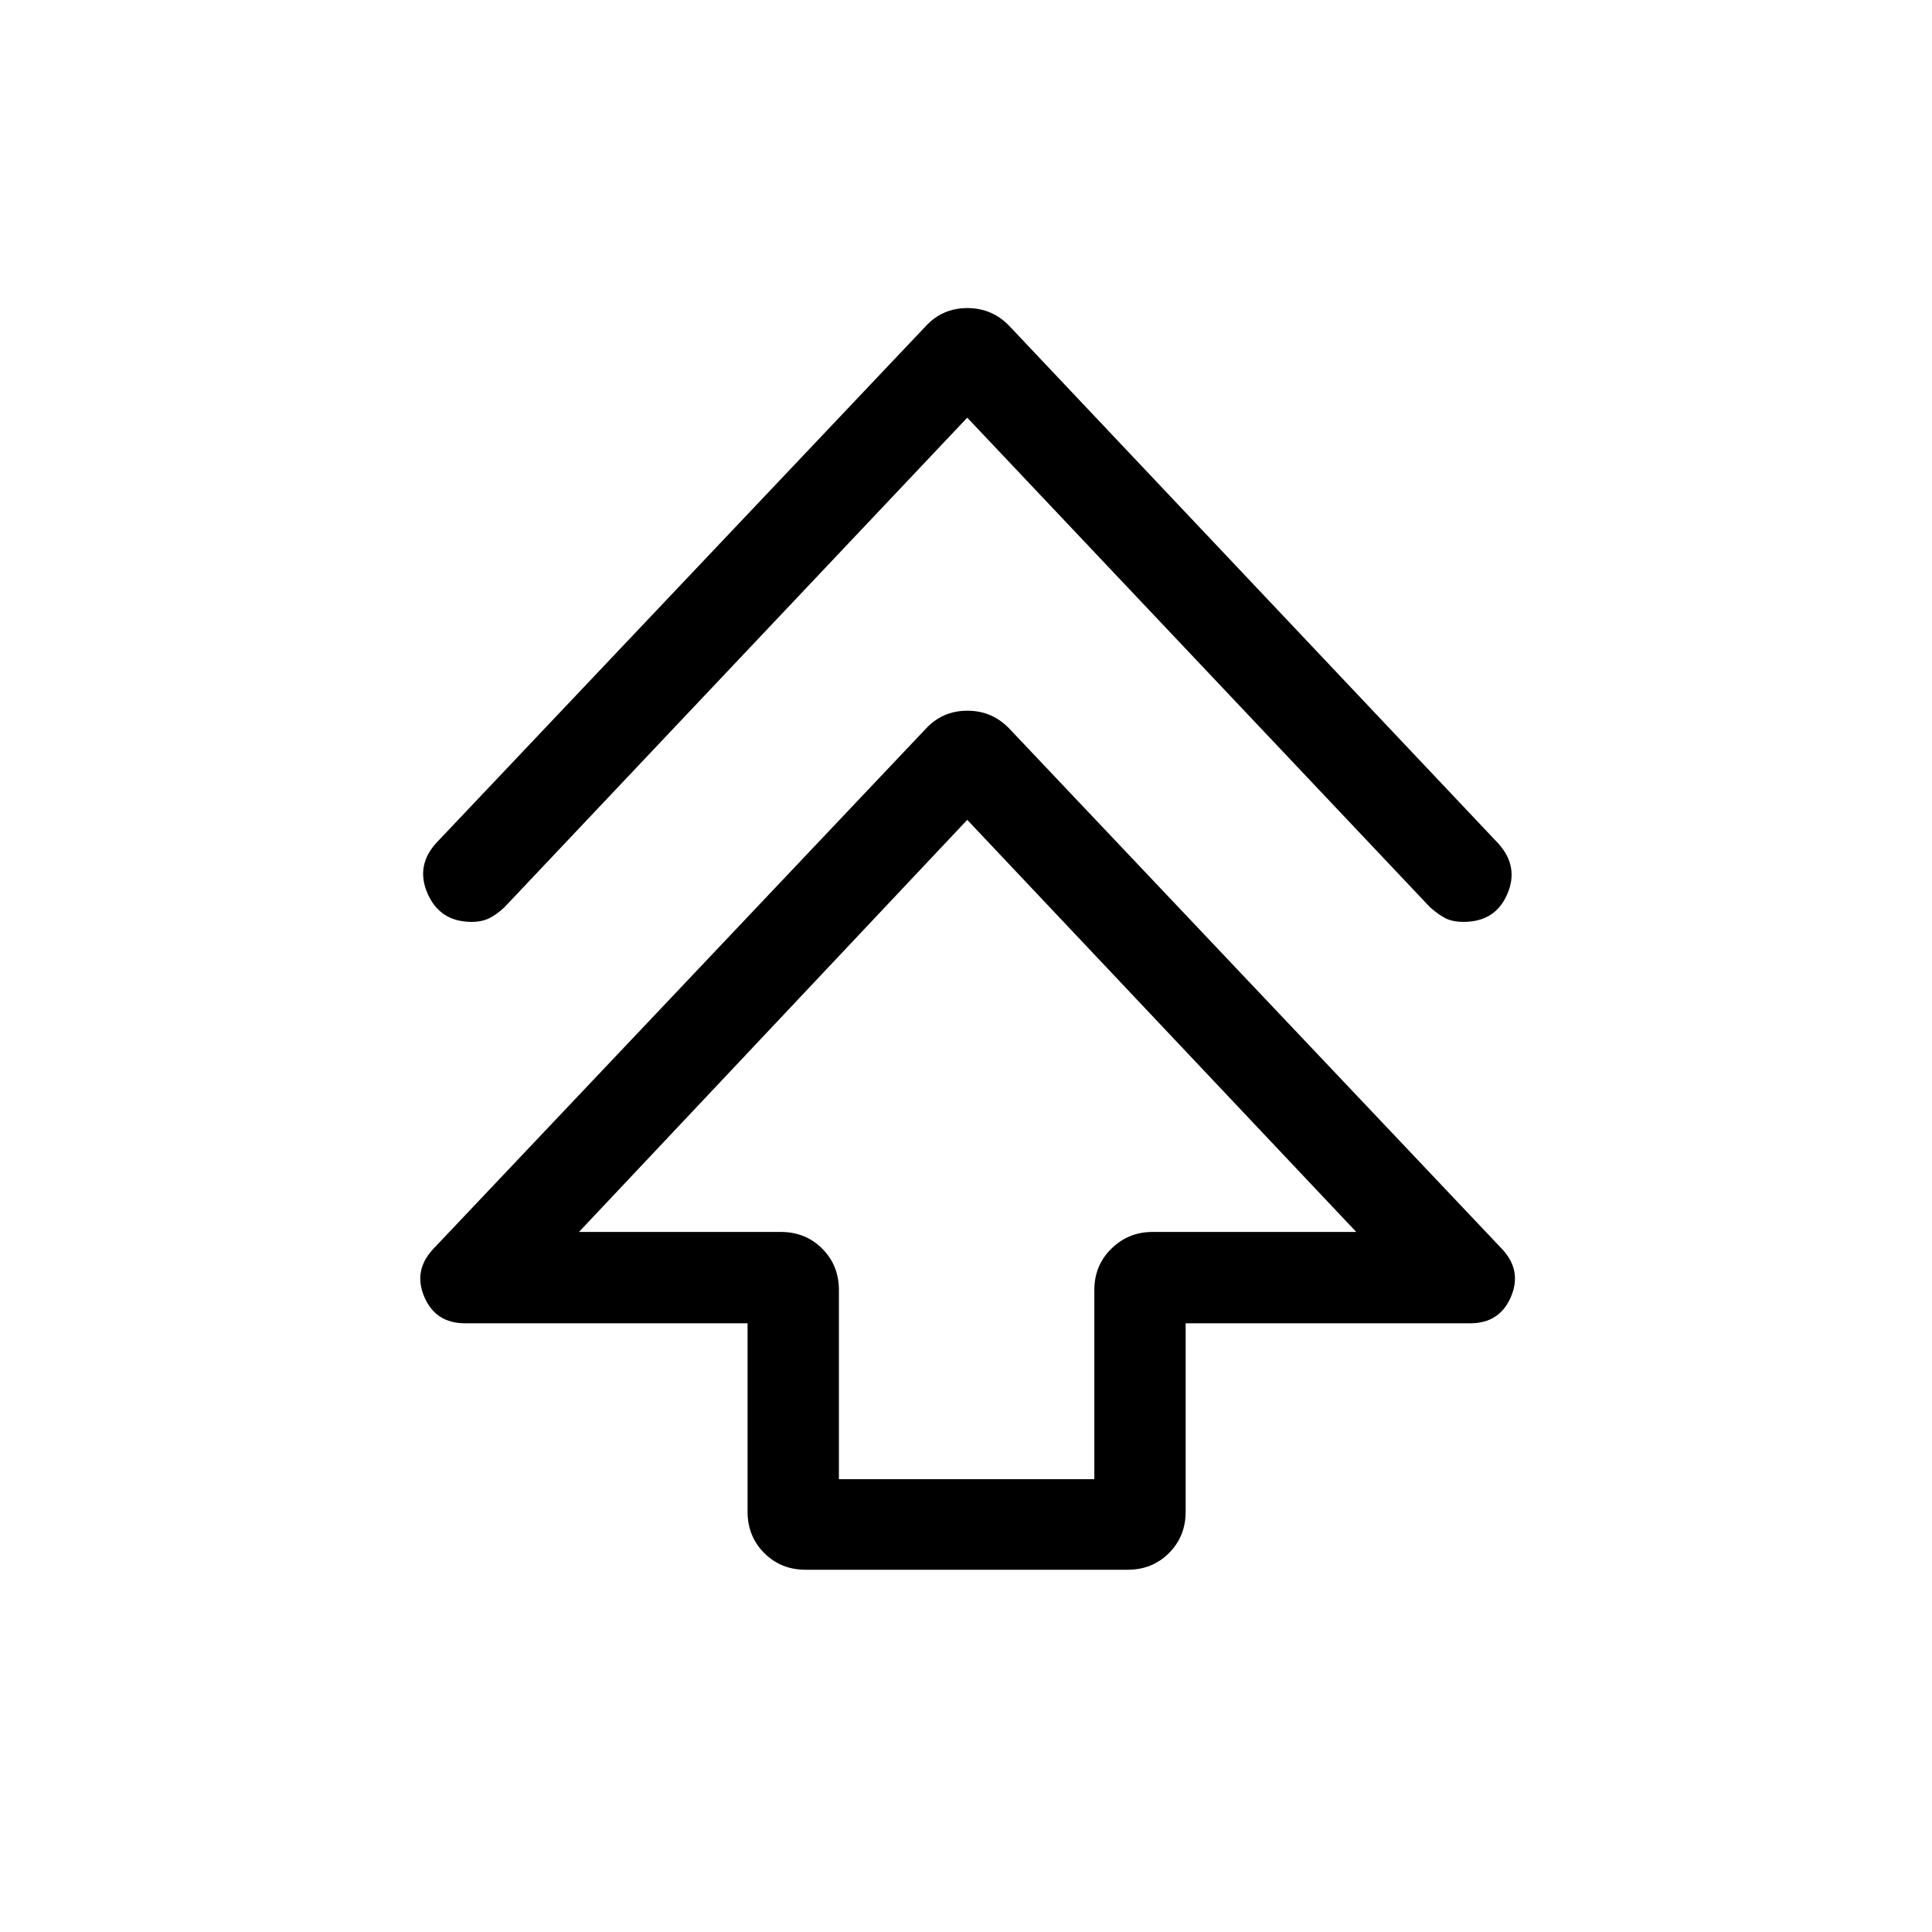 <svg xmlns="http://www.w3.org/2000/svg" height="48" viewBox="0 -960 960 960" width="48"><path d="M371.46-208.85v-93.61H231.08q-14.62 0-20.23-13.12-5.62-13.11 4.42-23.81l244.5-258.22q8.36-9.24 20.91-9.24t21.17 9.24l244.5 258.22q10.03 10.7 4.42 23.81-5.62 13.12-20.23 13.12H589.15v93.61q0 12.26-8.29 20.56-8.29 8.29-20.55 8.29h-160q-12.26 0-20.55-8.29-8.3-8.3-8.3-20.56ZM416.85-225h126.92v-94q0-12.26 8.48-20.55 8.48-8.3 20.37-8.3h101.3l-193.3-204.77-192.93 204.77H388q12.26 0 20.55 8.3 8.3 8.29 8.3 20.55v94Zm63.77-527.46L250.69-509.23q-4 3.76-7.66 5.53-3.67 1.78-8.64 1.78-15.78 0-21.93-14.08t4.77-25.62l242.54-256.07q8.36-9.23 20.91-9.23t21.17 9.23L744.38-541q10.54 11.54 4.57 25.31-5.97 13.77-21.71 13.77-5.55 0-9.15-1.88-3.6-1.88-7.55-5.43L480.62-752.46Zm0 404.61Z"/></svg>